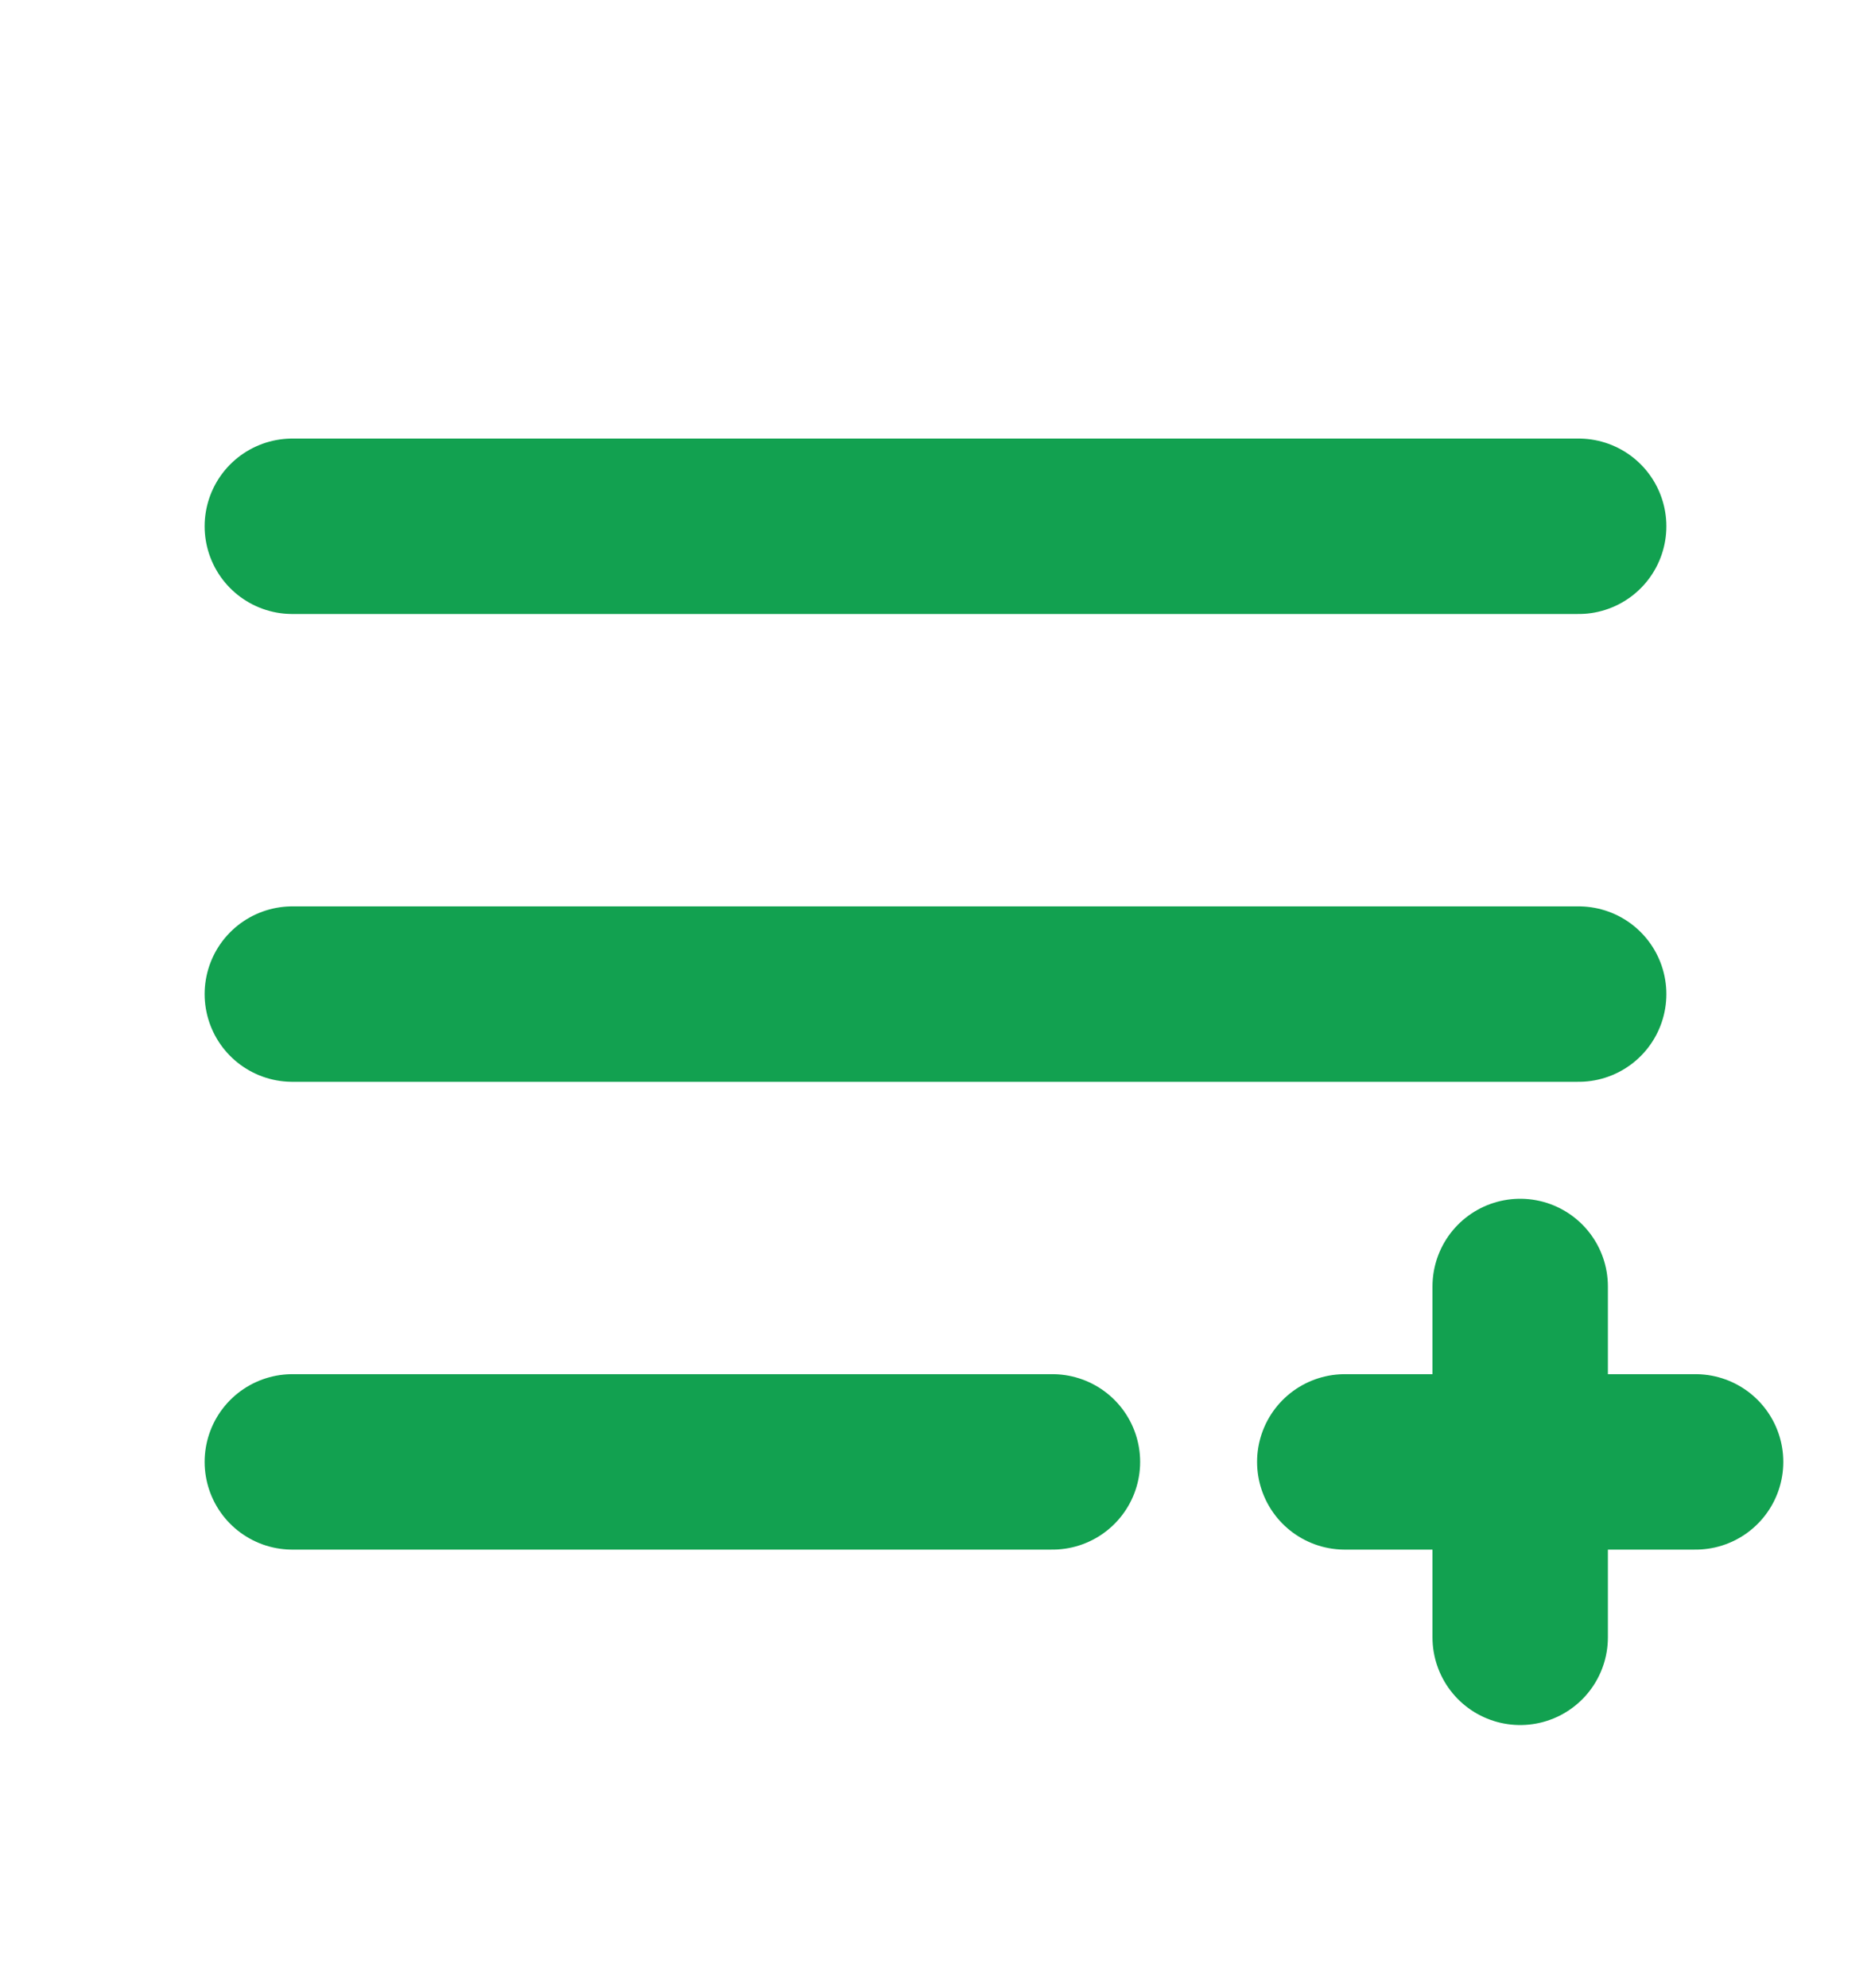 <svg width="16" height="17" viewBox="0 0 16 17" fill="none" xmlns="http://www.w3.org/2000/svg">
<g clip-path="url(#clip0_1998_189)">
<path d="M2.5 4.5H13.5" stroke="#12A150" stroke-width="1.5" stroke-linecap="round" stroke-linejoin="round"/>
<path d="M2.5 8.5H13.5" stroke="#12A150" stroke-width="1.5" stroke-linecap="round" stroke-linejoin="round"/>
<path d="M2.5 12.5H9" stroke="#12A150" stroke-width="1.5" stroke-linecap="round" stroke-linejoin="round"/>
<path d="M11.5 12.5H14.5" stroke="#12A150" stroke-width="1.5" stroke-linecap="round" stroke-linejoin="round"/>
<path d="M13 11V14" stroke="#12A150" stroke-width="1.5" stroke-linecap="round" stroke-linejoin="round"/>
</g>
<defs>
<clipPath id="clip0_1998_189">
<rect width="16" height="16" fill="white" transform="translate(0 0.5)"/>
</clipPath>
</defs>
</svg>
